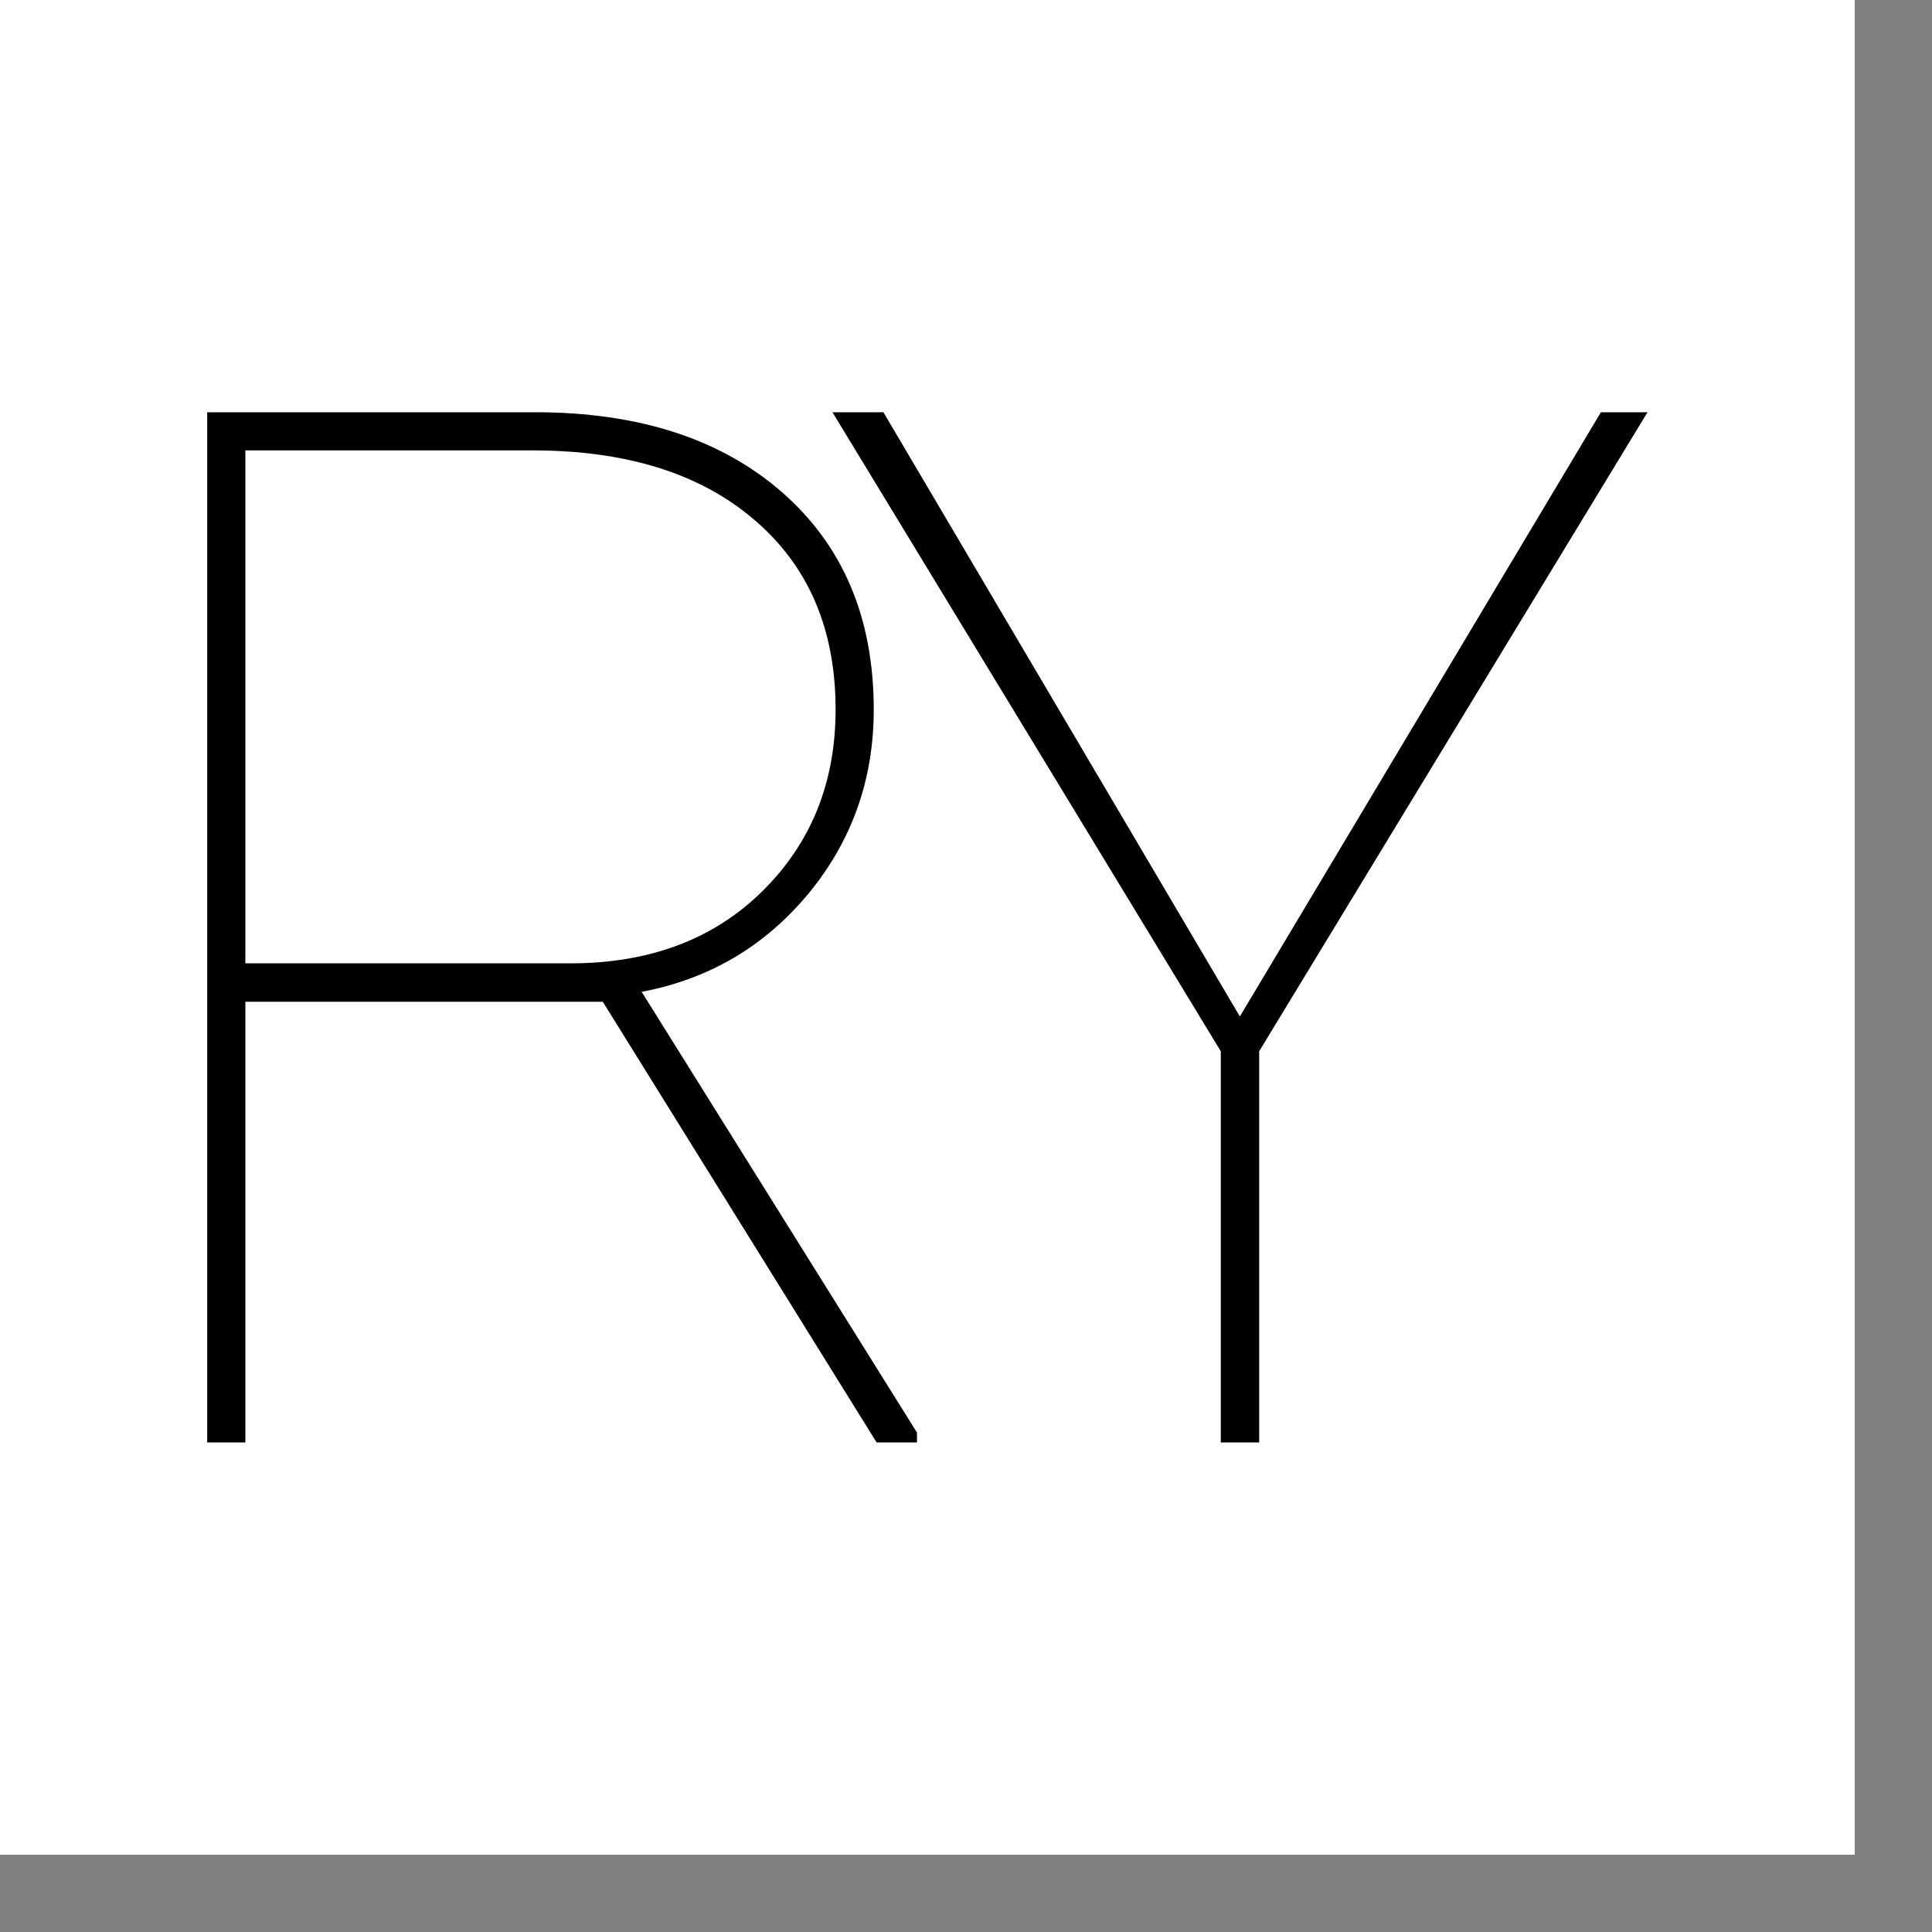 <?xml version="1.0" encoding="UTF-8" standalone="no"?><!DOCTYPE svg PUBLIC "-//W3C//DTD SVG 1.1//EN" "http://www.w3.org/Graphics/SVG/1.1/DTD/svg11.dtd"><svg width="100%" height="100%" viewBox="0 0 8 8" version="1.1" xmlns="http://www.w3.org/2000/svg" xmlns:xlink="http://www.w3.org/1999/xlink" xml:space="preserve" xmlns:serif="http://www.serif.com/" style="fill-rule:evenodd;clip-rule:evenodd;stroke-linejoin:round;stroke-miterlimit:2;"><rect x="0" y="0" width="8" height="8" fill="#808080" stroke="none"/><rect x="0" y="0" width="7.68" height="7.68" style="fill:#fff;"/><g><path d="M2.496,4.148l-1.48,0l0,1.825l-0.158,0l0,-4.266l1.359,0c0.428,0 0.769,0.111 1.021,0.331c0.253,0.221 0.38,0.521 0.38,0.9c0,0.291 -0.091,0.545 -0.271,0.763c-0.181,0.218 -0.411,0.353 -0.69,0.406l1.14,1.825l0,0.041l-0.167,0l-1.134,-1.825Zm-1.48,-0.159l1.345,0c0.328,0 0.593,-0.099 0.795,-0.298c0.203,-0.2 0.304,-0.451 0.304,-0.753c0,-0.332 -0.112,-0.594 -0.336,-0.785c-0.223,-0.192 -0.53,-0.288 -0.918,-0.288l-1.19,0l0,2.124Z" style="fill-rule:nonzero;"/><path d="M5.134,4.209l1.495,-2.502l0.193,0l-1.608,2.646l0,1.62l-0.159,0l0,-1.62l-1.608,-2.646l0.211,0l1.476,2.502Z" style="fill-rule:nonzero;"/></g></svg>